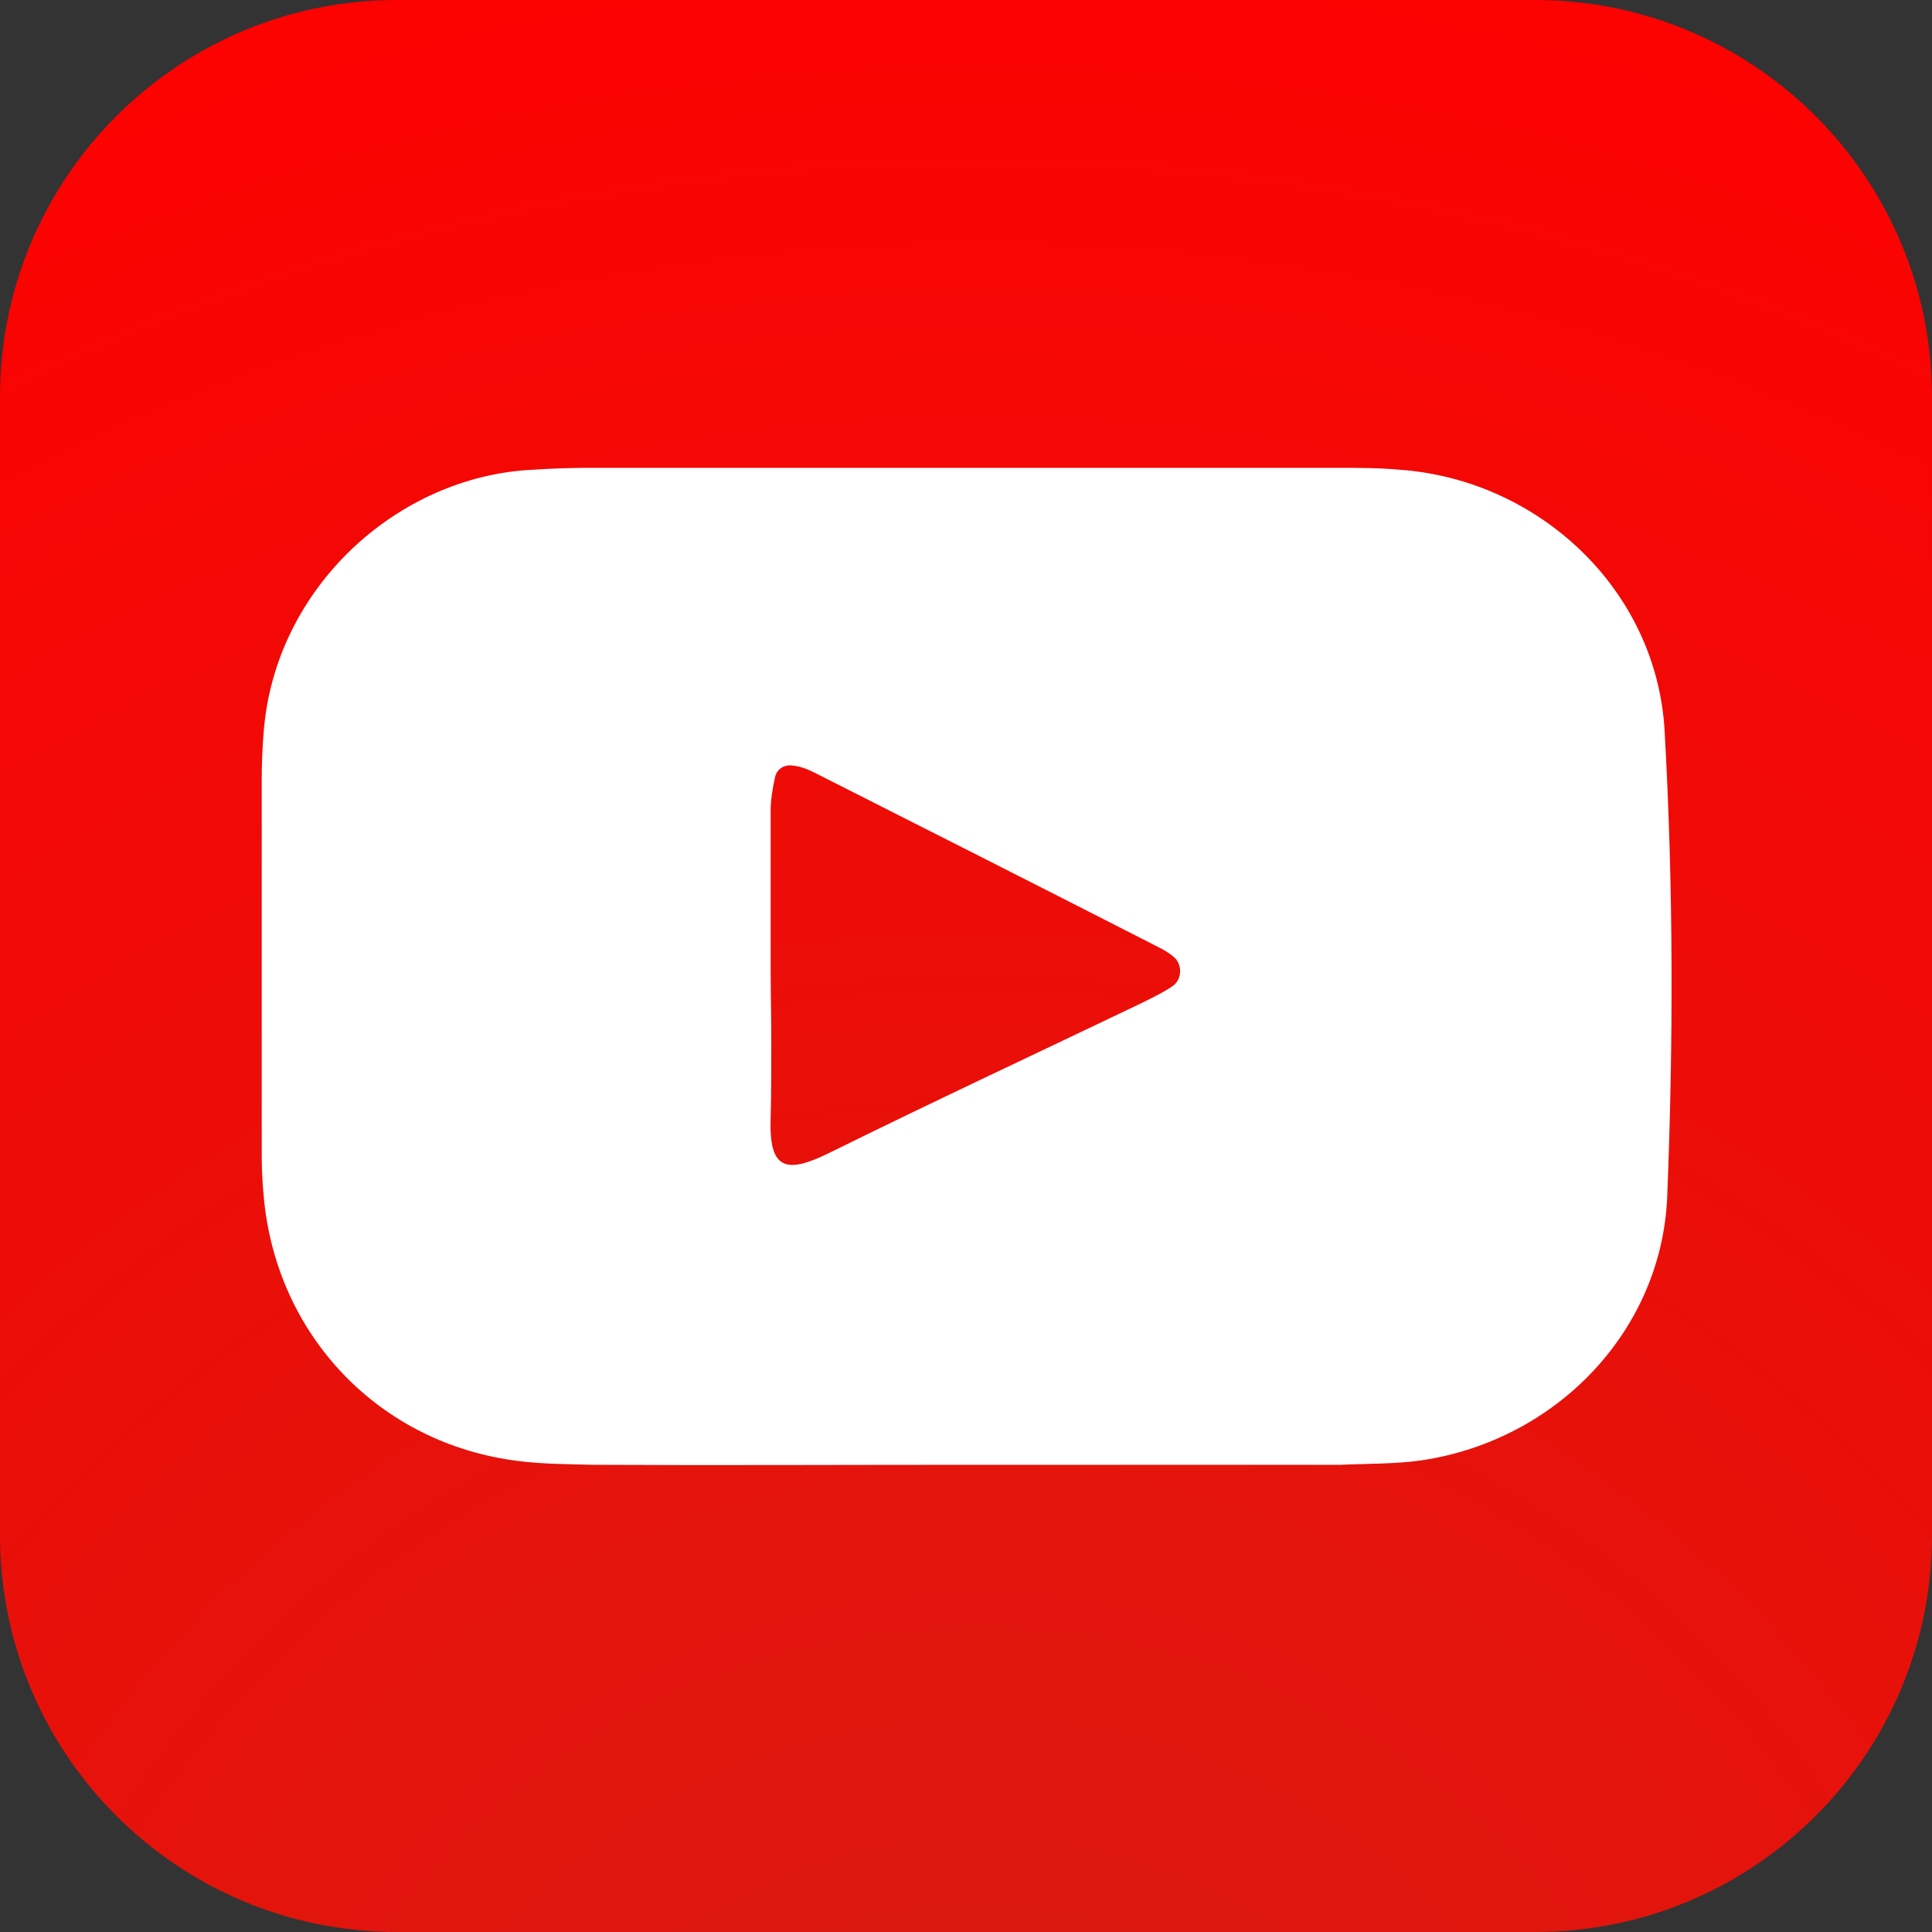 <?xml version="1.0" encoding="utf-8"?>
<!-- Generator: Adobe Illustrator 23.0.2, SVG Export Plug-In . SVG Version: 6.00 Build 0)  -->
<svg version="1.1" id="Layer_1" xmlns="http://www.w3.org/2000/svg" xmlns:xlink="http://www.w3.org/1999/xlink" x="0px" y="0px"
	 viewBox="0 0 30.56 30.56" style="enable-background:new 0 0 30.56 30.56;" xml:space="preserve">
<rect x="0" y="0" width="30.56" height="30.56" fill="#333333" stroke="none"/>
<style type="text/css">
	.st0{fill:url(#SVGID_1_);}
	.st1{fill:#FFFFFF;}
	.st2{fill:url(#SVGID_2_);}
	.st3{fill:url(#SVGID_3_);}
	.st4{fill:url(#SVGID_4_);}
	.st5{fill:url(#SVGID_5_);}
	.st6{fill:url(#SVGID_6_);}
	.st7{fill:url(#SVGID_7_);}
	.st8{fill:url(#SVGID_8_);}
	.st9{fill:#020202;}
	.st10{fill:url(#SVGID_9_);}
	.st11{fill:#00D632;}
	.st12{fill:#007BB5;}
	.st13{fill:#1DA1F2;}
	.st14{fill:#4A85FF;}
	.st15{fill:url(#SVGID_10_);}
	.st16{fill:#FF0B53;}
	.st17{fill:#00F0E9;}
	.st18{fill:url(#SVGID_11_);}
	.st19{fill:url(#SVGID_12_);}
	.st20{fill:url(#SVGID_13_);}
	.st21{fill:url(#SVGID_14_);}
	.st22{fill:url(#SVGID_15_);}
	.st23{fill:url(#SVGID_16_);}
	.st24{fill:url(#SVGID_17_);}
	.st25{fill:url(#SVGID_18_);}
	.st26{fill:url(#SVGID_19_);}
	.st27{fill:#CC2127;}
	.st28{fill:url(#SVGID_20_);}
	.st29{fill:url(#SVGID_21_);}
</style>
<g>
	<radialGradient id="SVGID_1_" cx="15.51" cy="37.426" r="41.154" gradientUnits="userSpaceOnUse">
		<stop  offset="0" style="stop-color:#D51E12"/>
		<stop  offset="1" style="stop-color:#FF0000"/>
	</radialGradient>
	<path class="st0" d="M30.56,24.28c0,3.47-2.81,6.28-6.28,6.28h-18C2.81,30.56,0,27.75,0,24.28v-18C0,2.81,2.81,0,6.28,0h18
		c3.47,0,6.28,2.81,6.28,6.28V24.28z"/>
	<path class="st1" d="M26.33,11.55c-0.13-2.22-1.98-3.96-4.19-4.12C21.81,7.4,21.47,7.4,21.14,7.4c-3.93,0-7.87,0-11.8,0
		c-0.3,0-0.61,0.01-0.91,0.03c-2.14,0.1-4.09,1.87-4.26,4.16c-0.02,0.24-0.03,0.49-0.03,0.73c0,1.98,0,3.96,0,5.95
		c0,0.21,0.01,0.43,0.03,0.64c0.19,2.21,1.83,3.93,4.03,4.2c0.39,0.05,0.79,0.05,1.19,0.06c1.95,0.01,3.9,0,5.86,0s3.9,0,5.86,0
		c0.03,0,0.06,0,0.09,0c0.43-0.02,0.86-0.01,1.28-0.07c2.11-0.31,3.78-2.01,3.89-4.13C26.47,16.49,26.47,14.02,26.33,11.55z
		 M18.53,15.61c-0.15,0.1-0.32,0.18-0.48,0.26c-1.65,0.79-3.3,1.56-4.94,2.37c-0.69,0.34-0.95,0.25-0.92-0.56
		c0.01-0.4,0.01-0.79,0.01-1.19c0-0.4-0.01-0.79-0.01-1.19c0-0.82,0-1.64,0-2.47c0-0.18,0.03-0.36,0.07-0.54
		c0.03-0.13,0.15-0.2,0.28-0.18c0.12,0.01,0.24,0.06,0.34,0.11c1.82,0.92,3.64,1.84,5.46,2.77c0.08,0.04,0.16,0.09,0.23,0.15
		C18.71,15.26,18.7,15.51,18.53,15.61z"/>
</g>
</svg>
